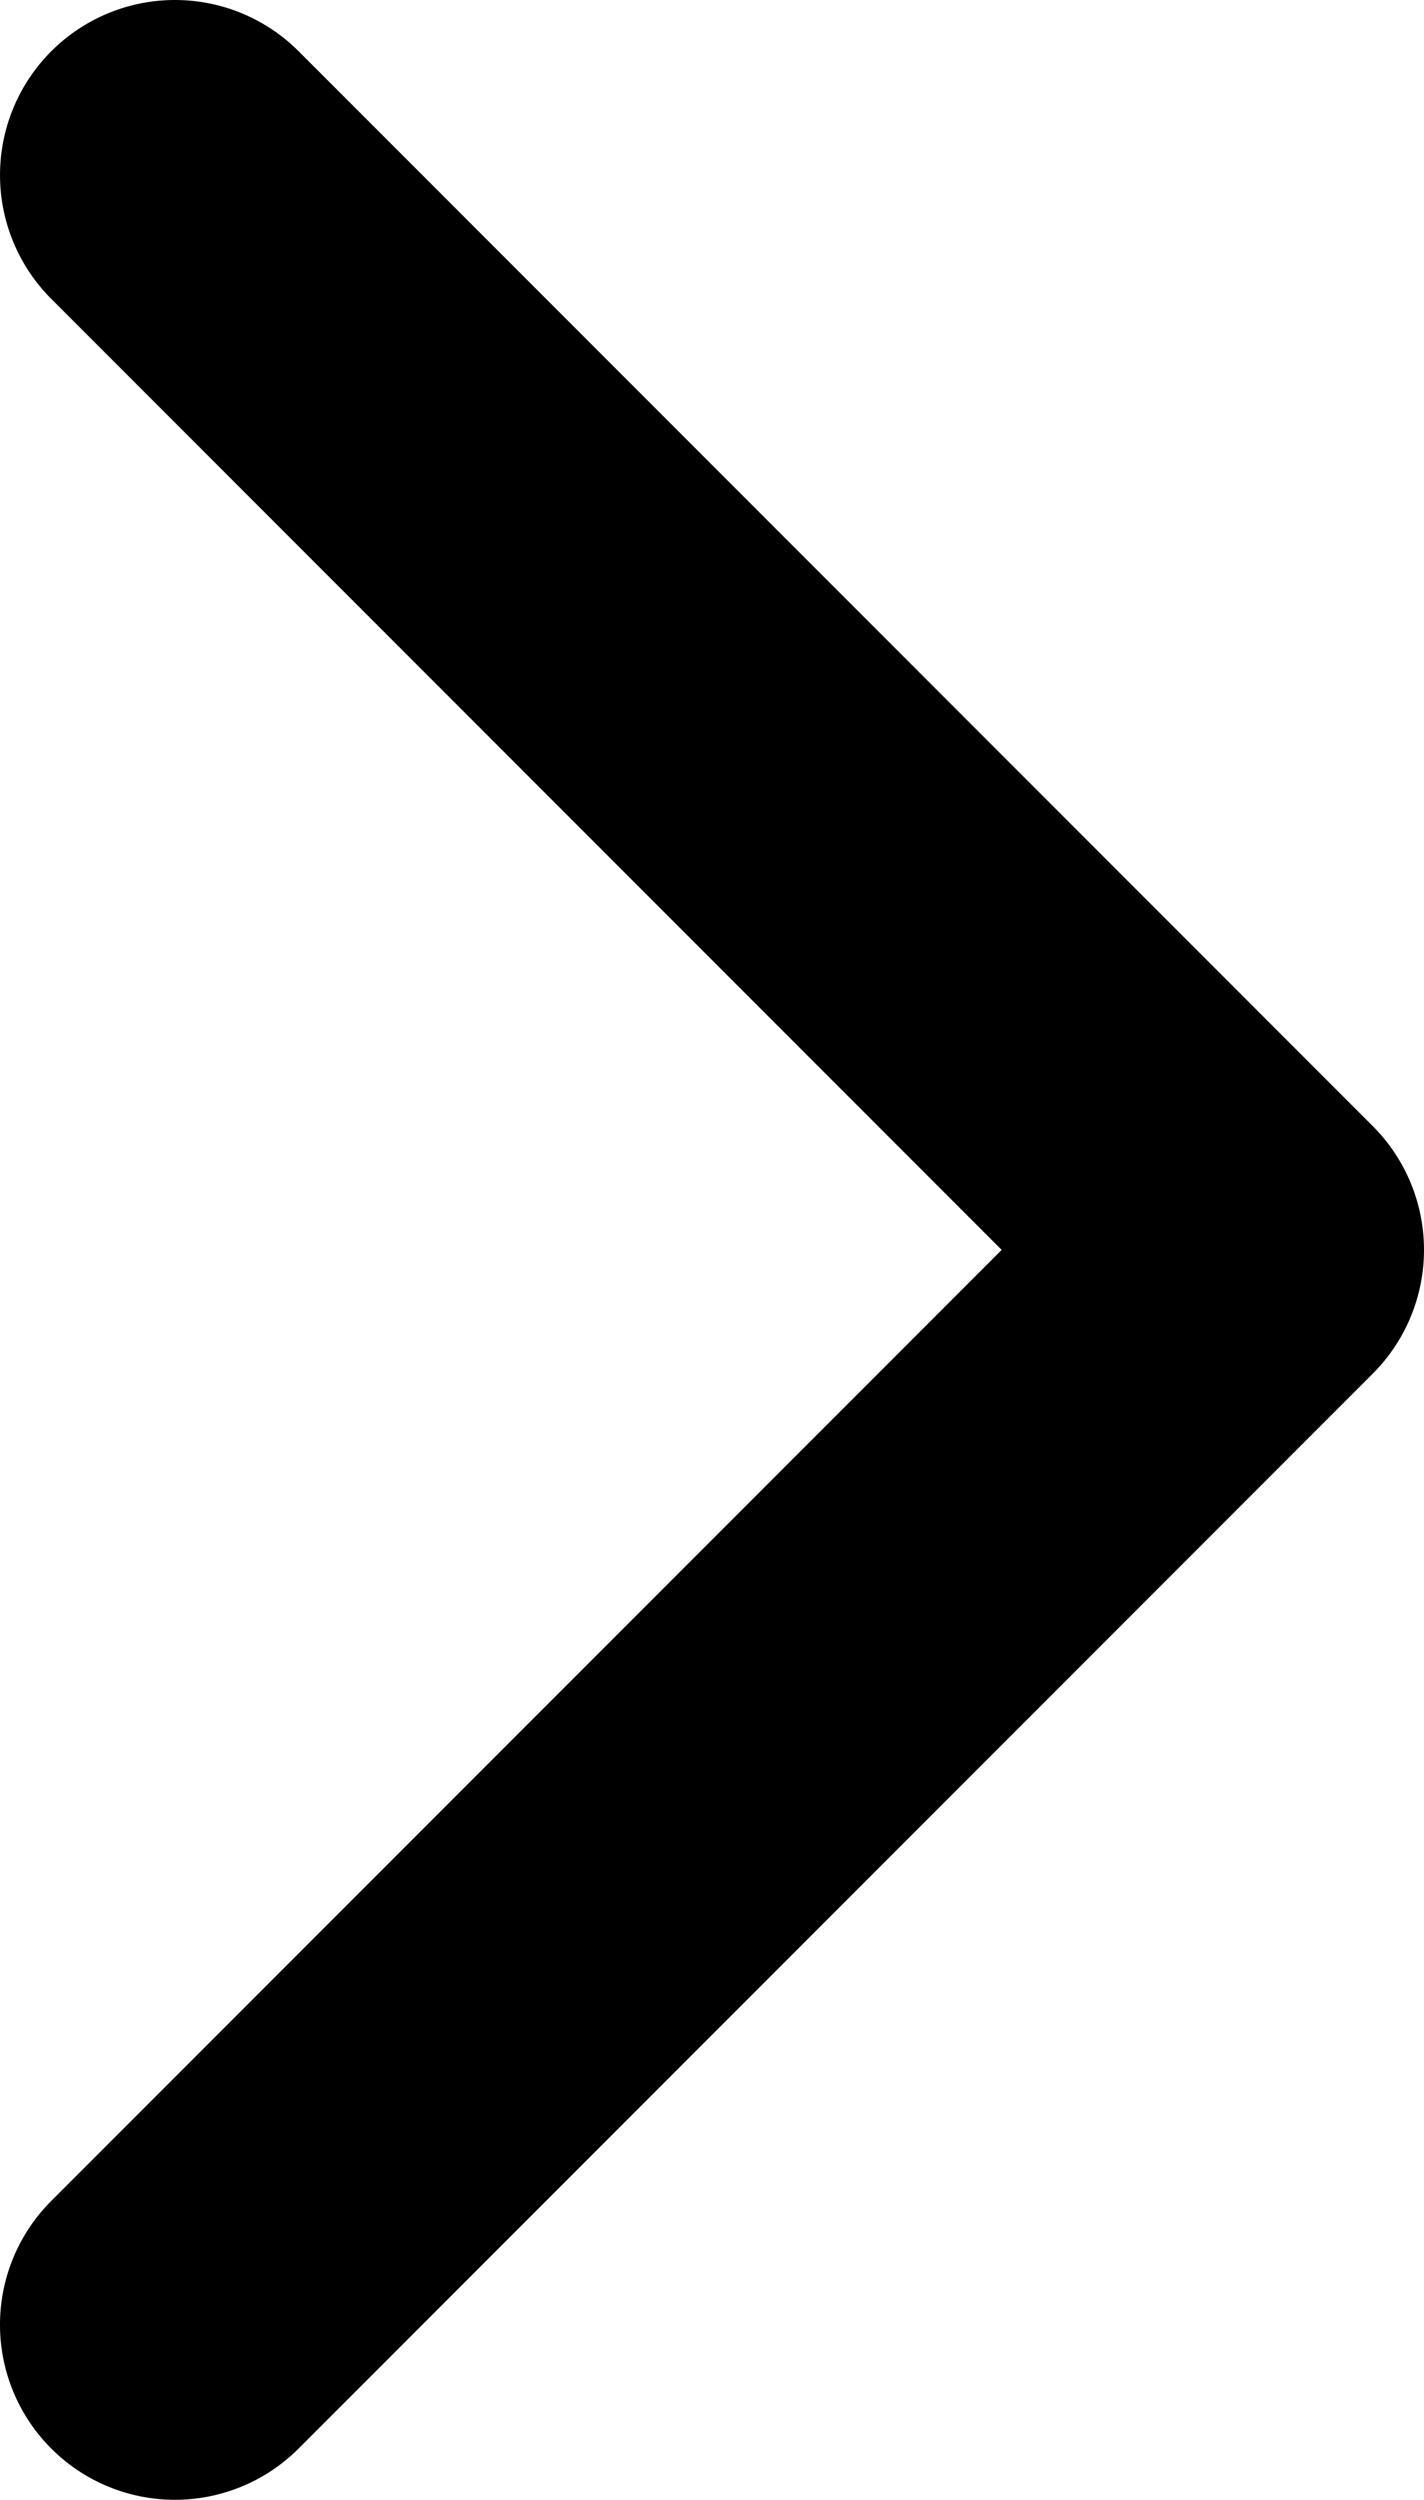 <svg xmlns="http://www.w3.org/2000/svg" viewBox="0 0 250 438.568"><path d="M241.005,240.995,52.428,429.567a30.711,30.711,0,0,1-43.435-43.429L175.855,219.281,8.998,52.43A30.712,30.712,0,0,1,52.433,8.997L241.01,197.571a30.709,30.709,0,0,1-.005,43.424Z" transform="translate(0 0)"/></svg>